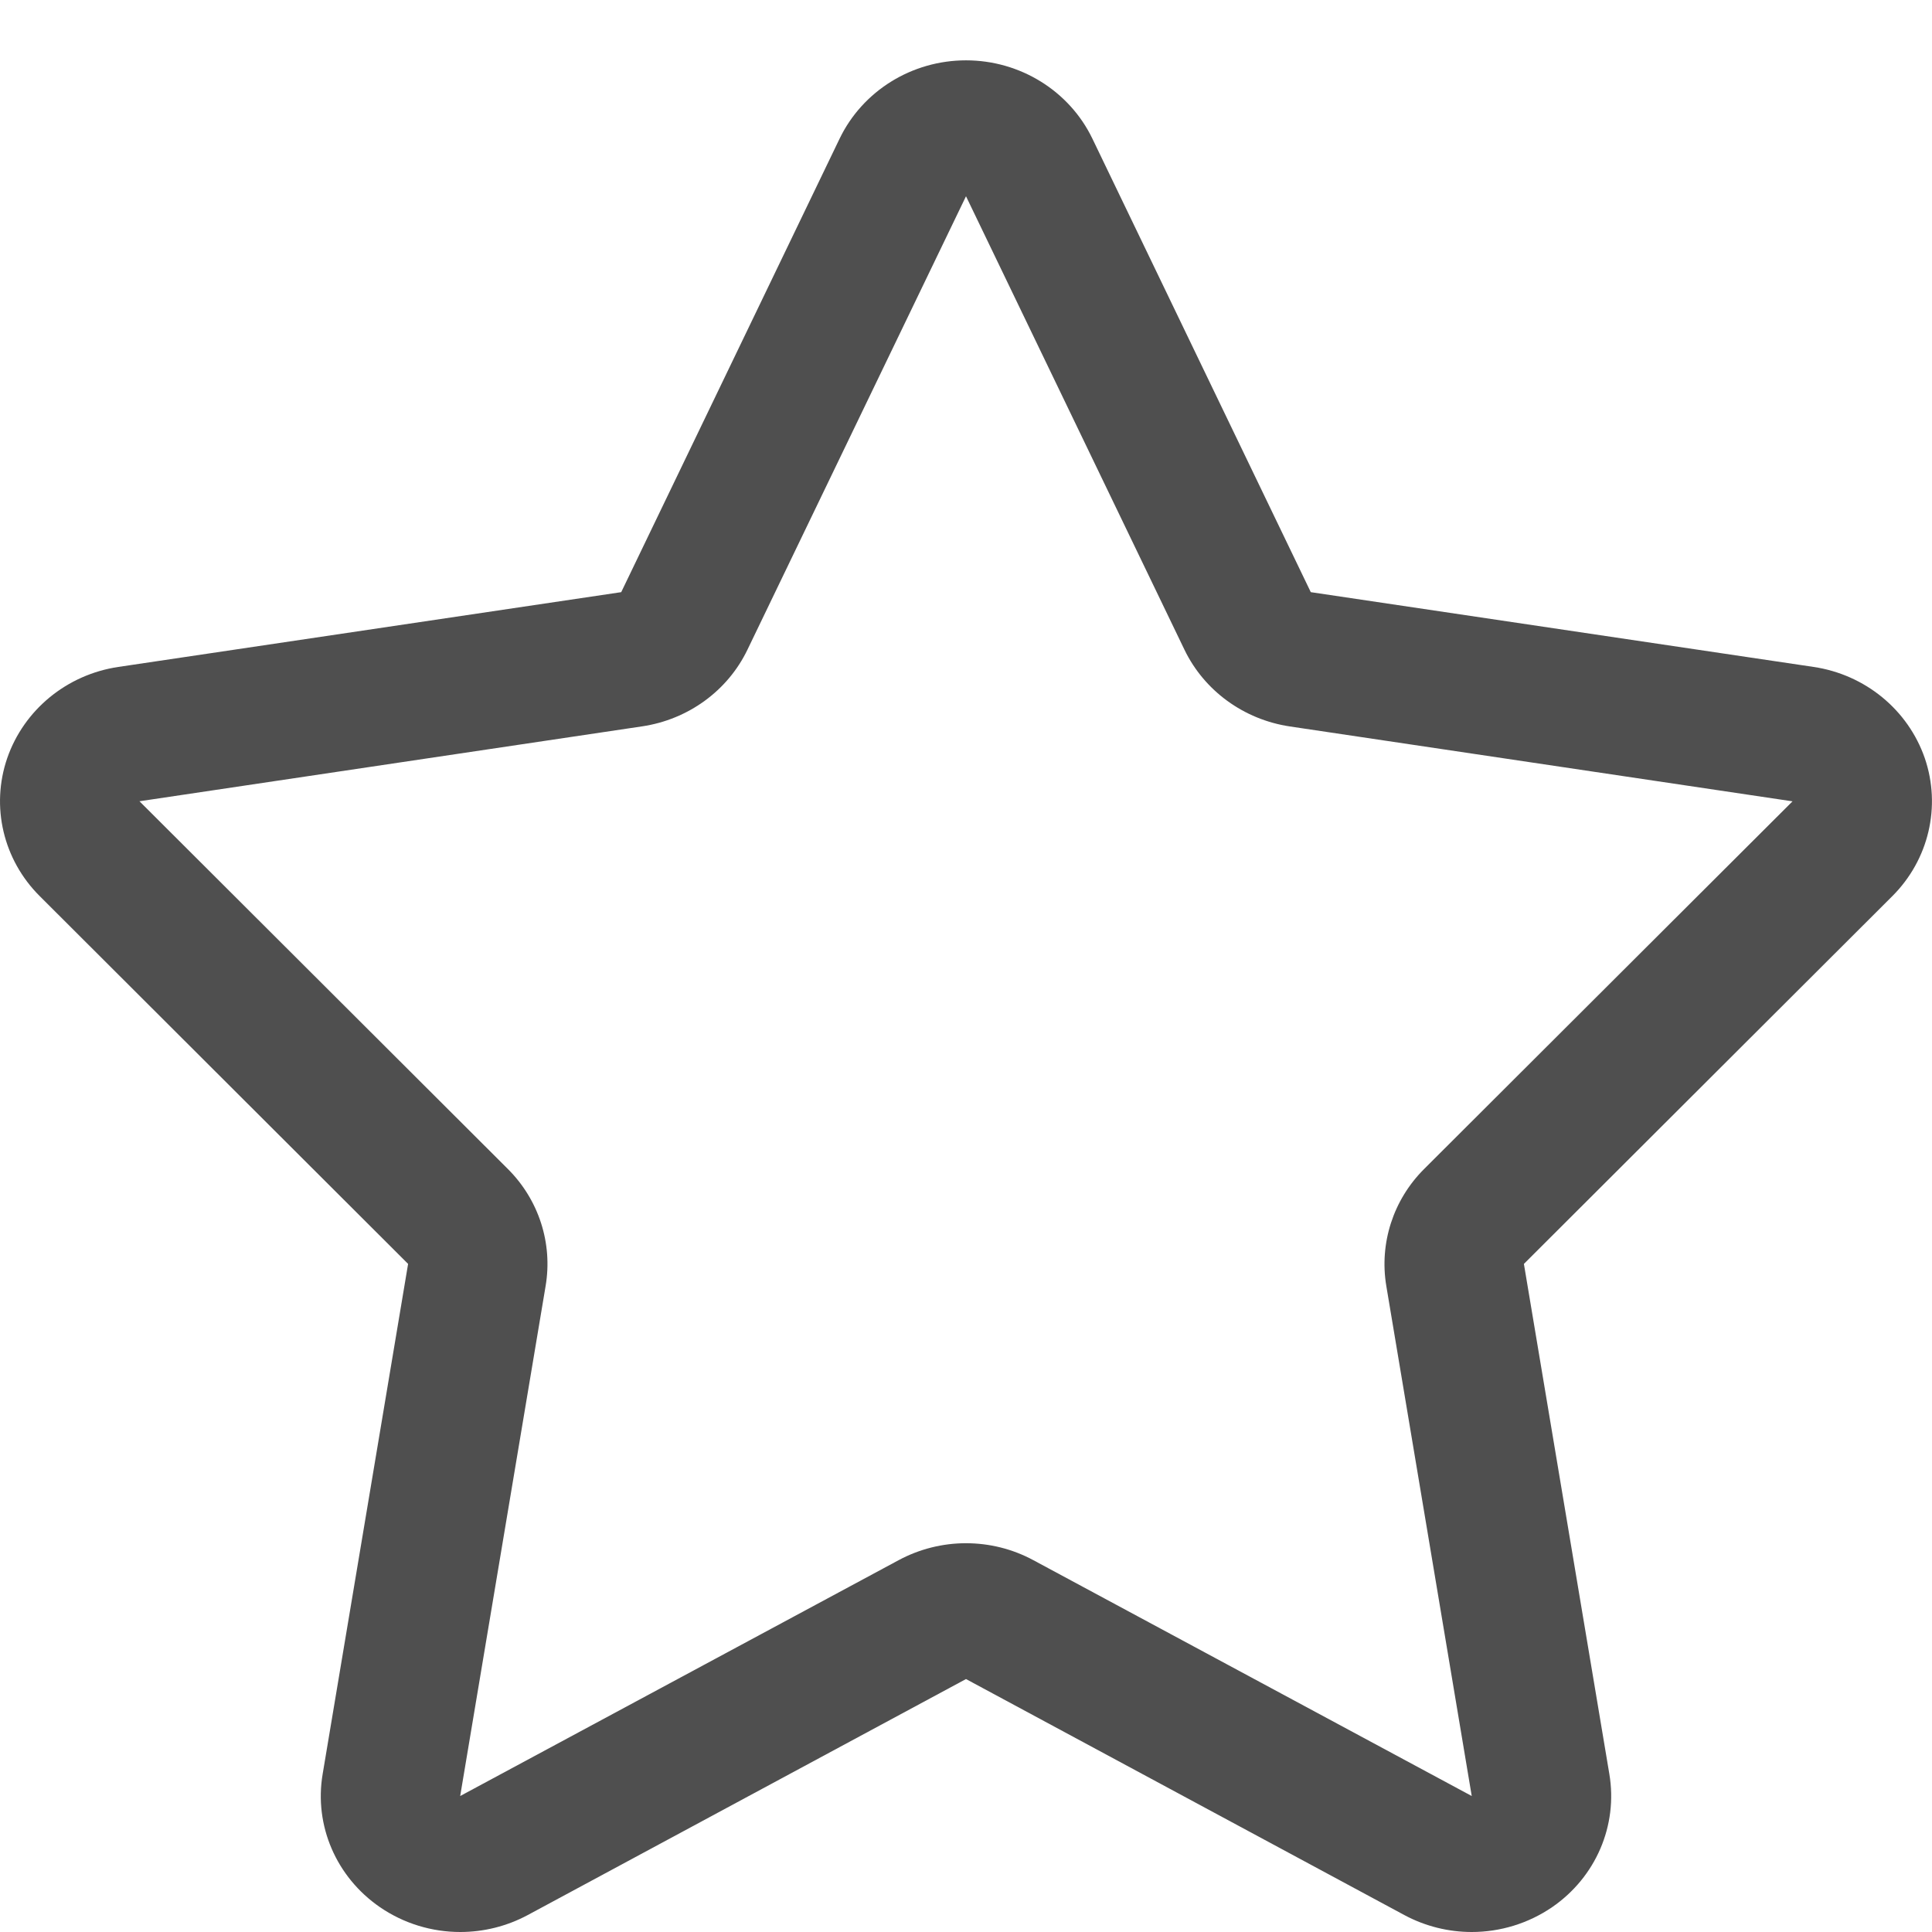 <svg width="26" height="26" viewBox="0 0 26 26" fill="none" xmlns="http://www.w3.org/2000/svg">
<path d="M25.903 10.203C25.678 9.553 25.101 9.078 24.405 8.975L17.64 7.969L14.7 1.864C14.39 1.223 13.728 0.812 13 0.812C12.272 0.812 11.61 1.223 11.3 1.864L8.36 7.969L1.594 8.975C0.899 9.078 0.322 9.553 0.097 10.203C-0.126 10.853 0.043 11.57 0.534 12.059L5.492 17.009L4.342 23.875C4.225 24.567 4.525 25.261 5.112 25.665C5.435 25.887 5.814 26 6.194 26C6.506 26 6.819 25.924 7.102 25.772L13 22.596L18.899 25.772C19.182 25.924 19.495 26 19.806 26C20.186 26 20.565 25.887 20.889 25.665C21.476 25.261 21.774 24.567 21.658 23.875L20.508 17.009L25.467 12.059C25.957 11.569 26.125 10.853 25.903 10.203ZM19.165 15.732C18.749 16.147 18.561 16.731 18.656 17.304L19.806 24.17L13.908 20.997C13.625 20.844 13.313 20.768 12.999 20.768C12.687 20.768 12.374 20.845 12.092 20.997L6.193 24.17L7.343 17.304C7.439 16.731 7.251 16.147 6.835 15.732L1.877 10.783L8.642 9.775C9.26 9.683 9.792 9.297 10.058 8.745L13 2.641L15.941 8.746C16.208 9.297 16.739 9.683 17.357 9.776L24.123 10.784L19.165 15.732Z" fill="#4F4F4F"/>
</svg>
